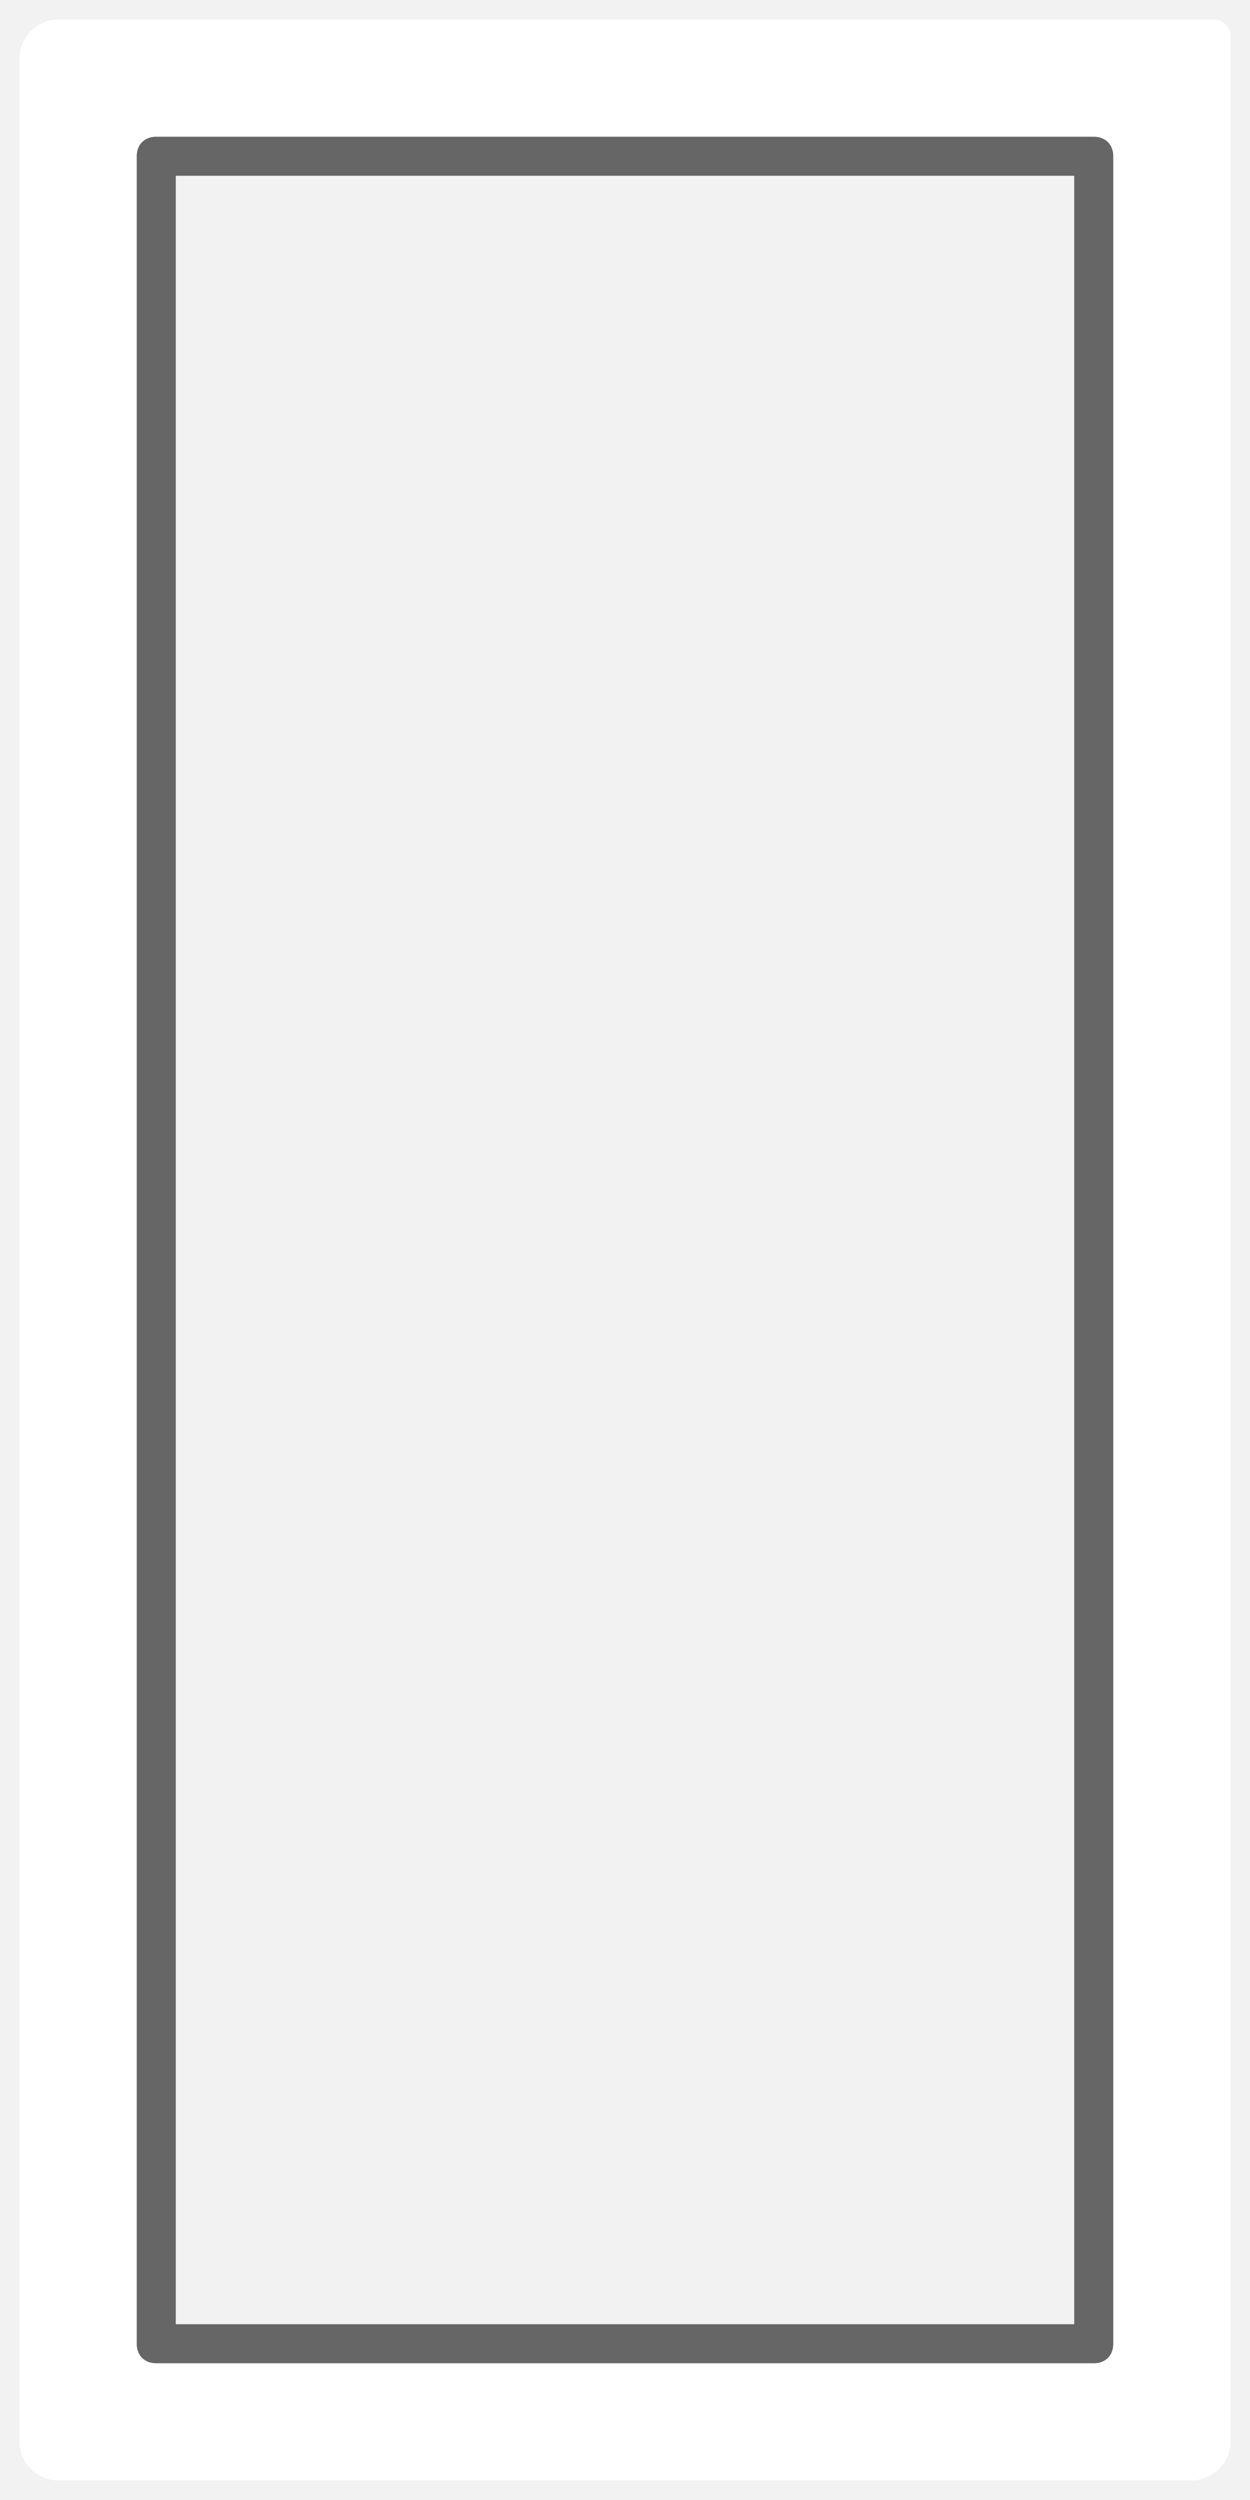 <?xml version="1.0" encoding="utf-8"?>
<!-- Generator: Adobe Illustrator 23.0.3, SVG Export Plug-In . SVG Version: 6.00 Build 0)  -->
<svg version="1.1" id="Layer_1" xmlns="http://www.w3.org/2000/svg" xmlns:xlink="http://www.w3.org/1999/xlink" x="0px" y="0px"
	 viewBox="0 0 64 128" style="enable-background:new 0 0 64 128;" xml:space="preserve">
<rect x="0" y="0" width="64" height="128" fill="#333333" stroke="none"/>
<style type="text/css">
	.st0{fill:#F2F2F2;}
	.st1{fill:#FFFFFF;}
	.st2{fill:#666666;}
</style>
<symbol  id="house_x5F_2" viewBox="-32 -64 64 128">
	<rect x="-32" y="-64" class="st0" width="64" height="128"/>
	<path class="st1" d="M29-63h-58c-1.1,0-2,0.9-2,2V61c0,1.1,0.9,2,2,2h59.2c0.4,0,0.8-0.4,0.8-0.8V-61C31-62.1,30.1-63,29-63z"/>
	<path class="st2" d="M24-57h-48c-0.6,0-1,0.4-1,1V56c0,0.6,0.4,1,1,1h48c0.6,0,1-0.4,1-1V-56C25-56.6,24.6-57,24-57z"/>
	<rect x="-23" y="-55" class="st0" width="46" height="110"/>
</symbol>
<use xlink:href="#house_x5F_2"  width="64" height="128" x="-32" y="-64" transform="matrix(1 0 0 -1 32 64)" style="overflow:visible;"/>
</svg>
